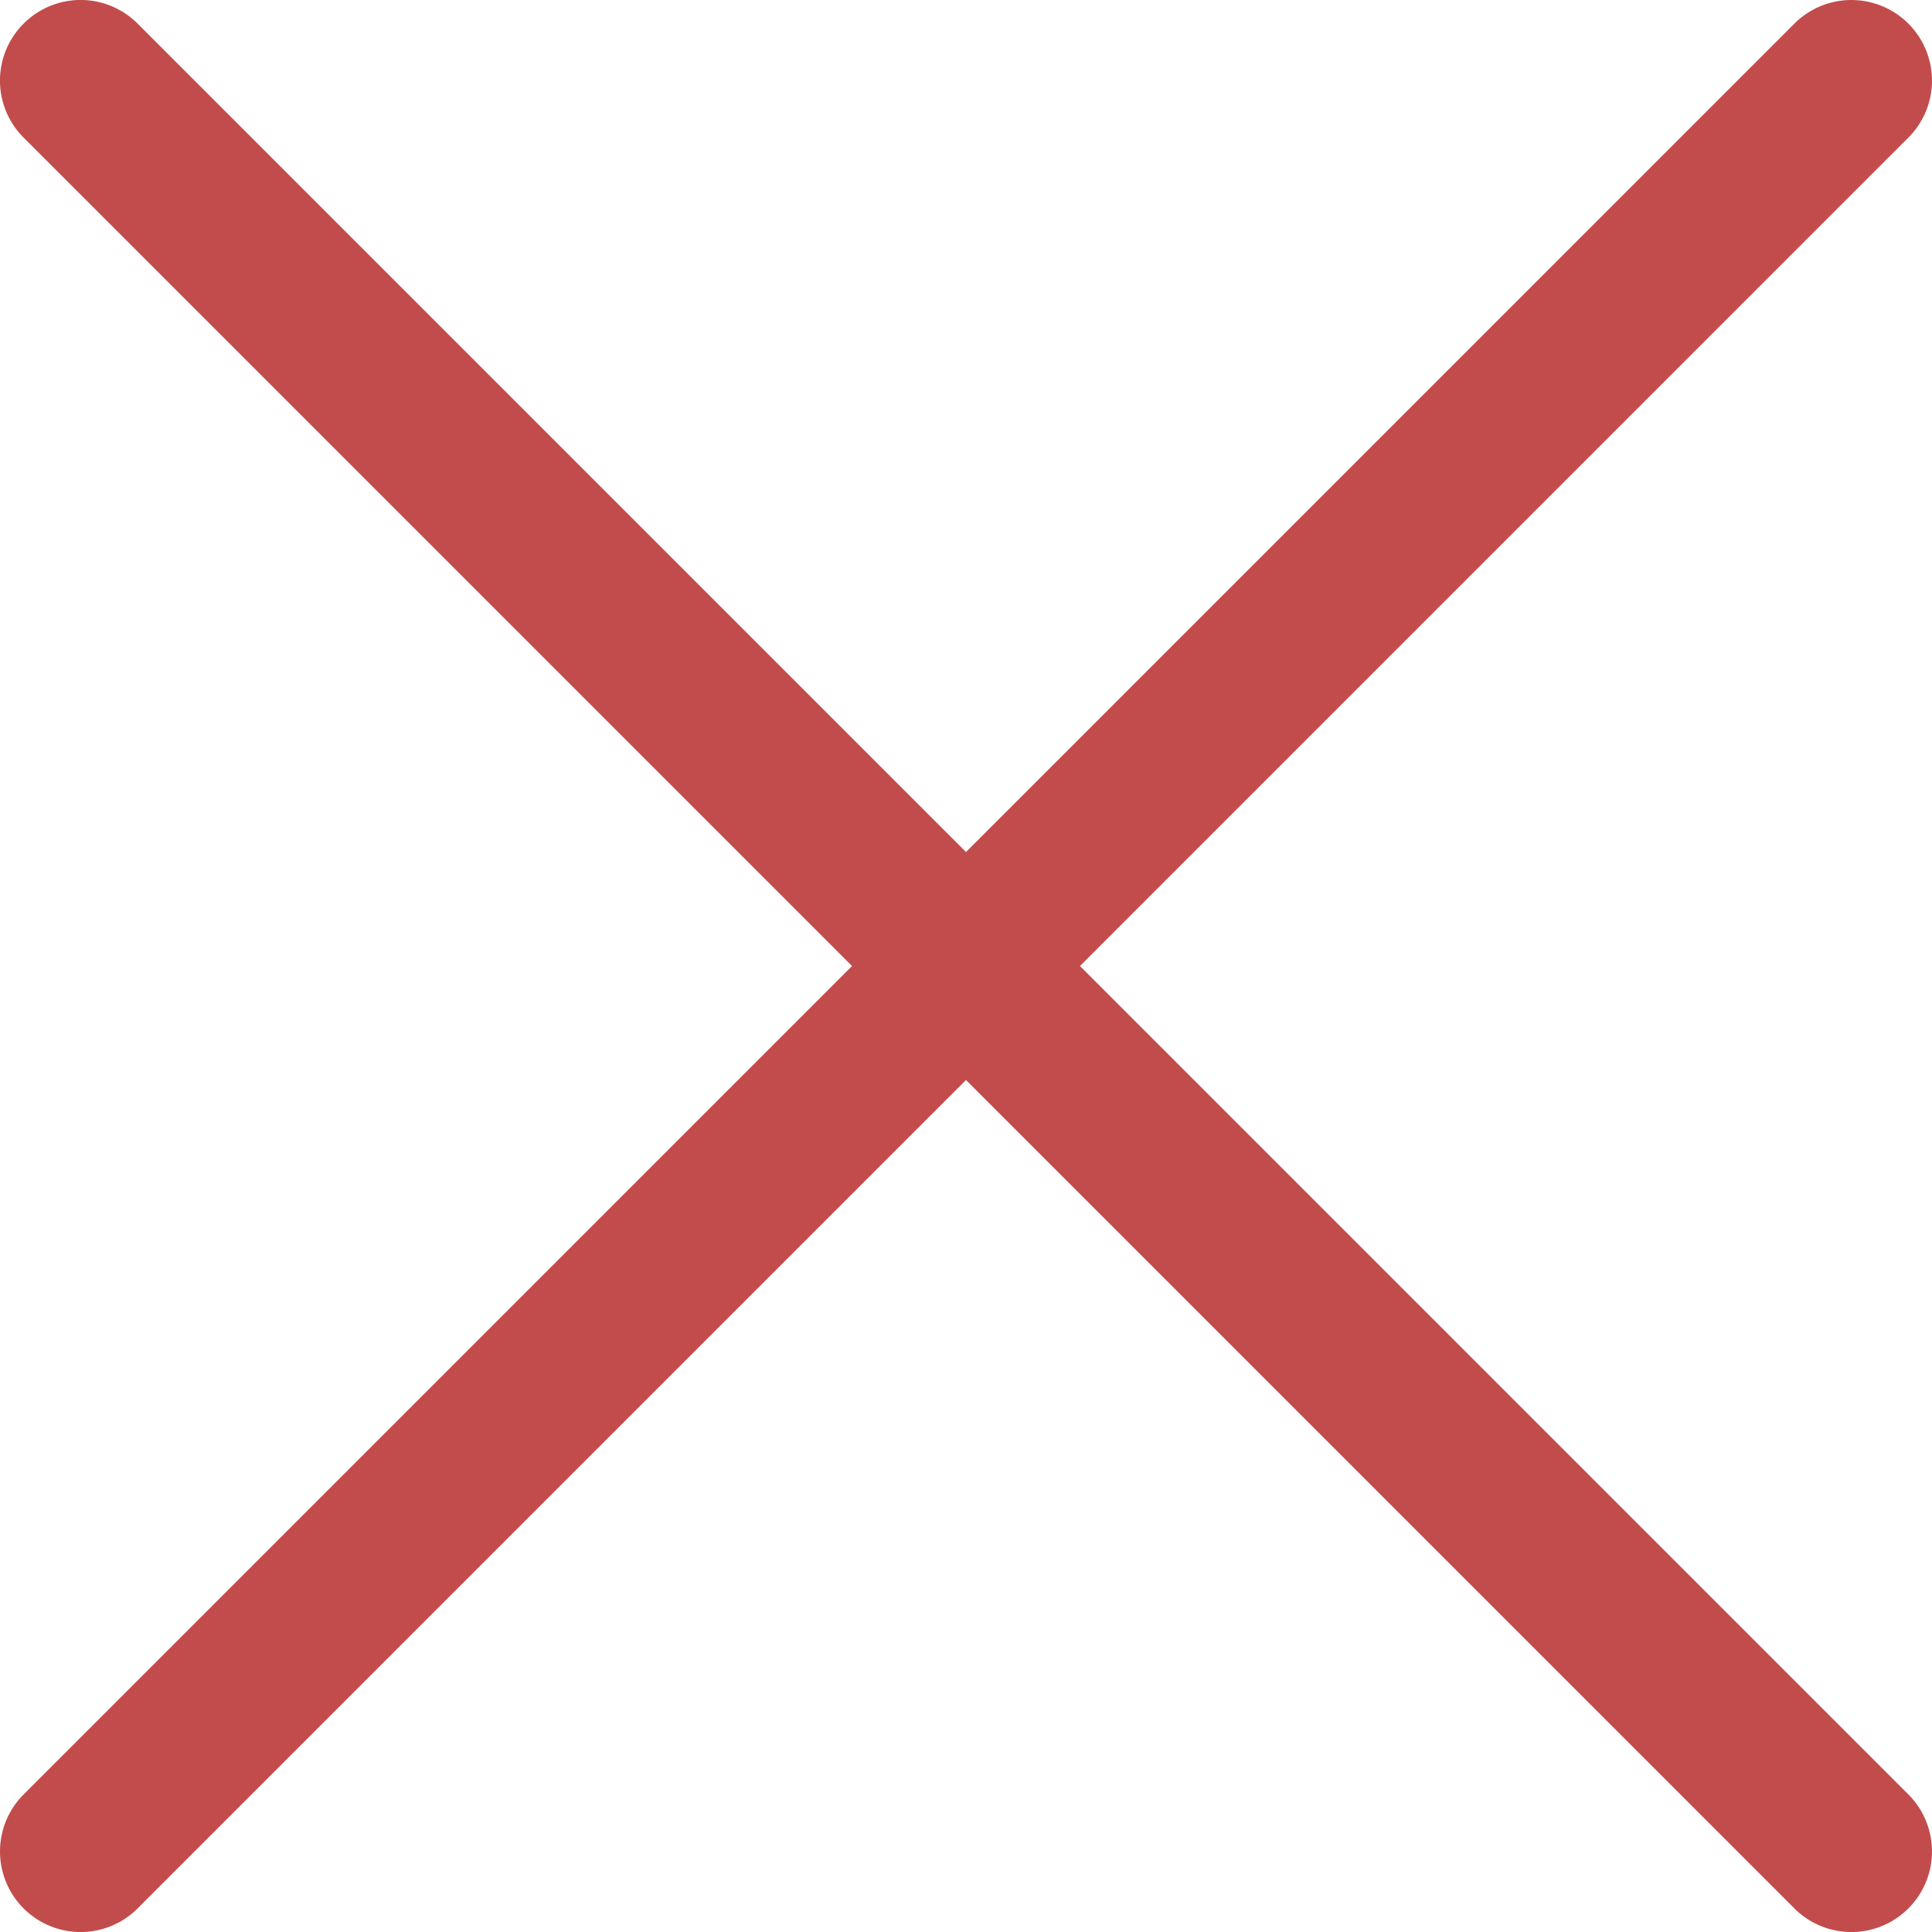 <svg width="35" height="35" fill="none" xmlns="http://www.w3.org/2000/svg"><path fill-rule="evenodd" clip-rule="evenodd" d="M34.572.428a1.46 1.46 0 0 1 0 2.065L2.493 34.573a1.46 1.46 0 1 1-2.065-2.065L32.507.428a1.46 1.46 0 0 1 2.065 0Z" fill="#C24C4C"/><path fill-rule="evenodd" clip-rule="evenodd" d="M.428.428a1.458 1.458 0 0 0 0 2.065l32.079 32.08a1.46 1.46 0 0 0 2.065-2.065L2.493.428a1.458 1.458 0 0 0-2.065 0Z" fill="#C24C4C"/></svg>